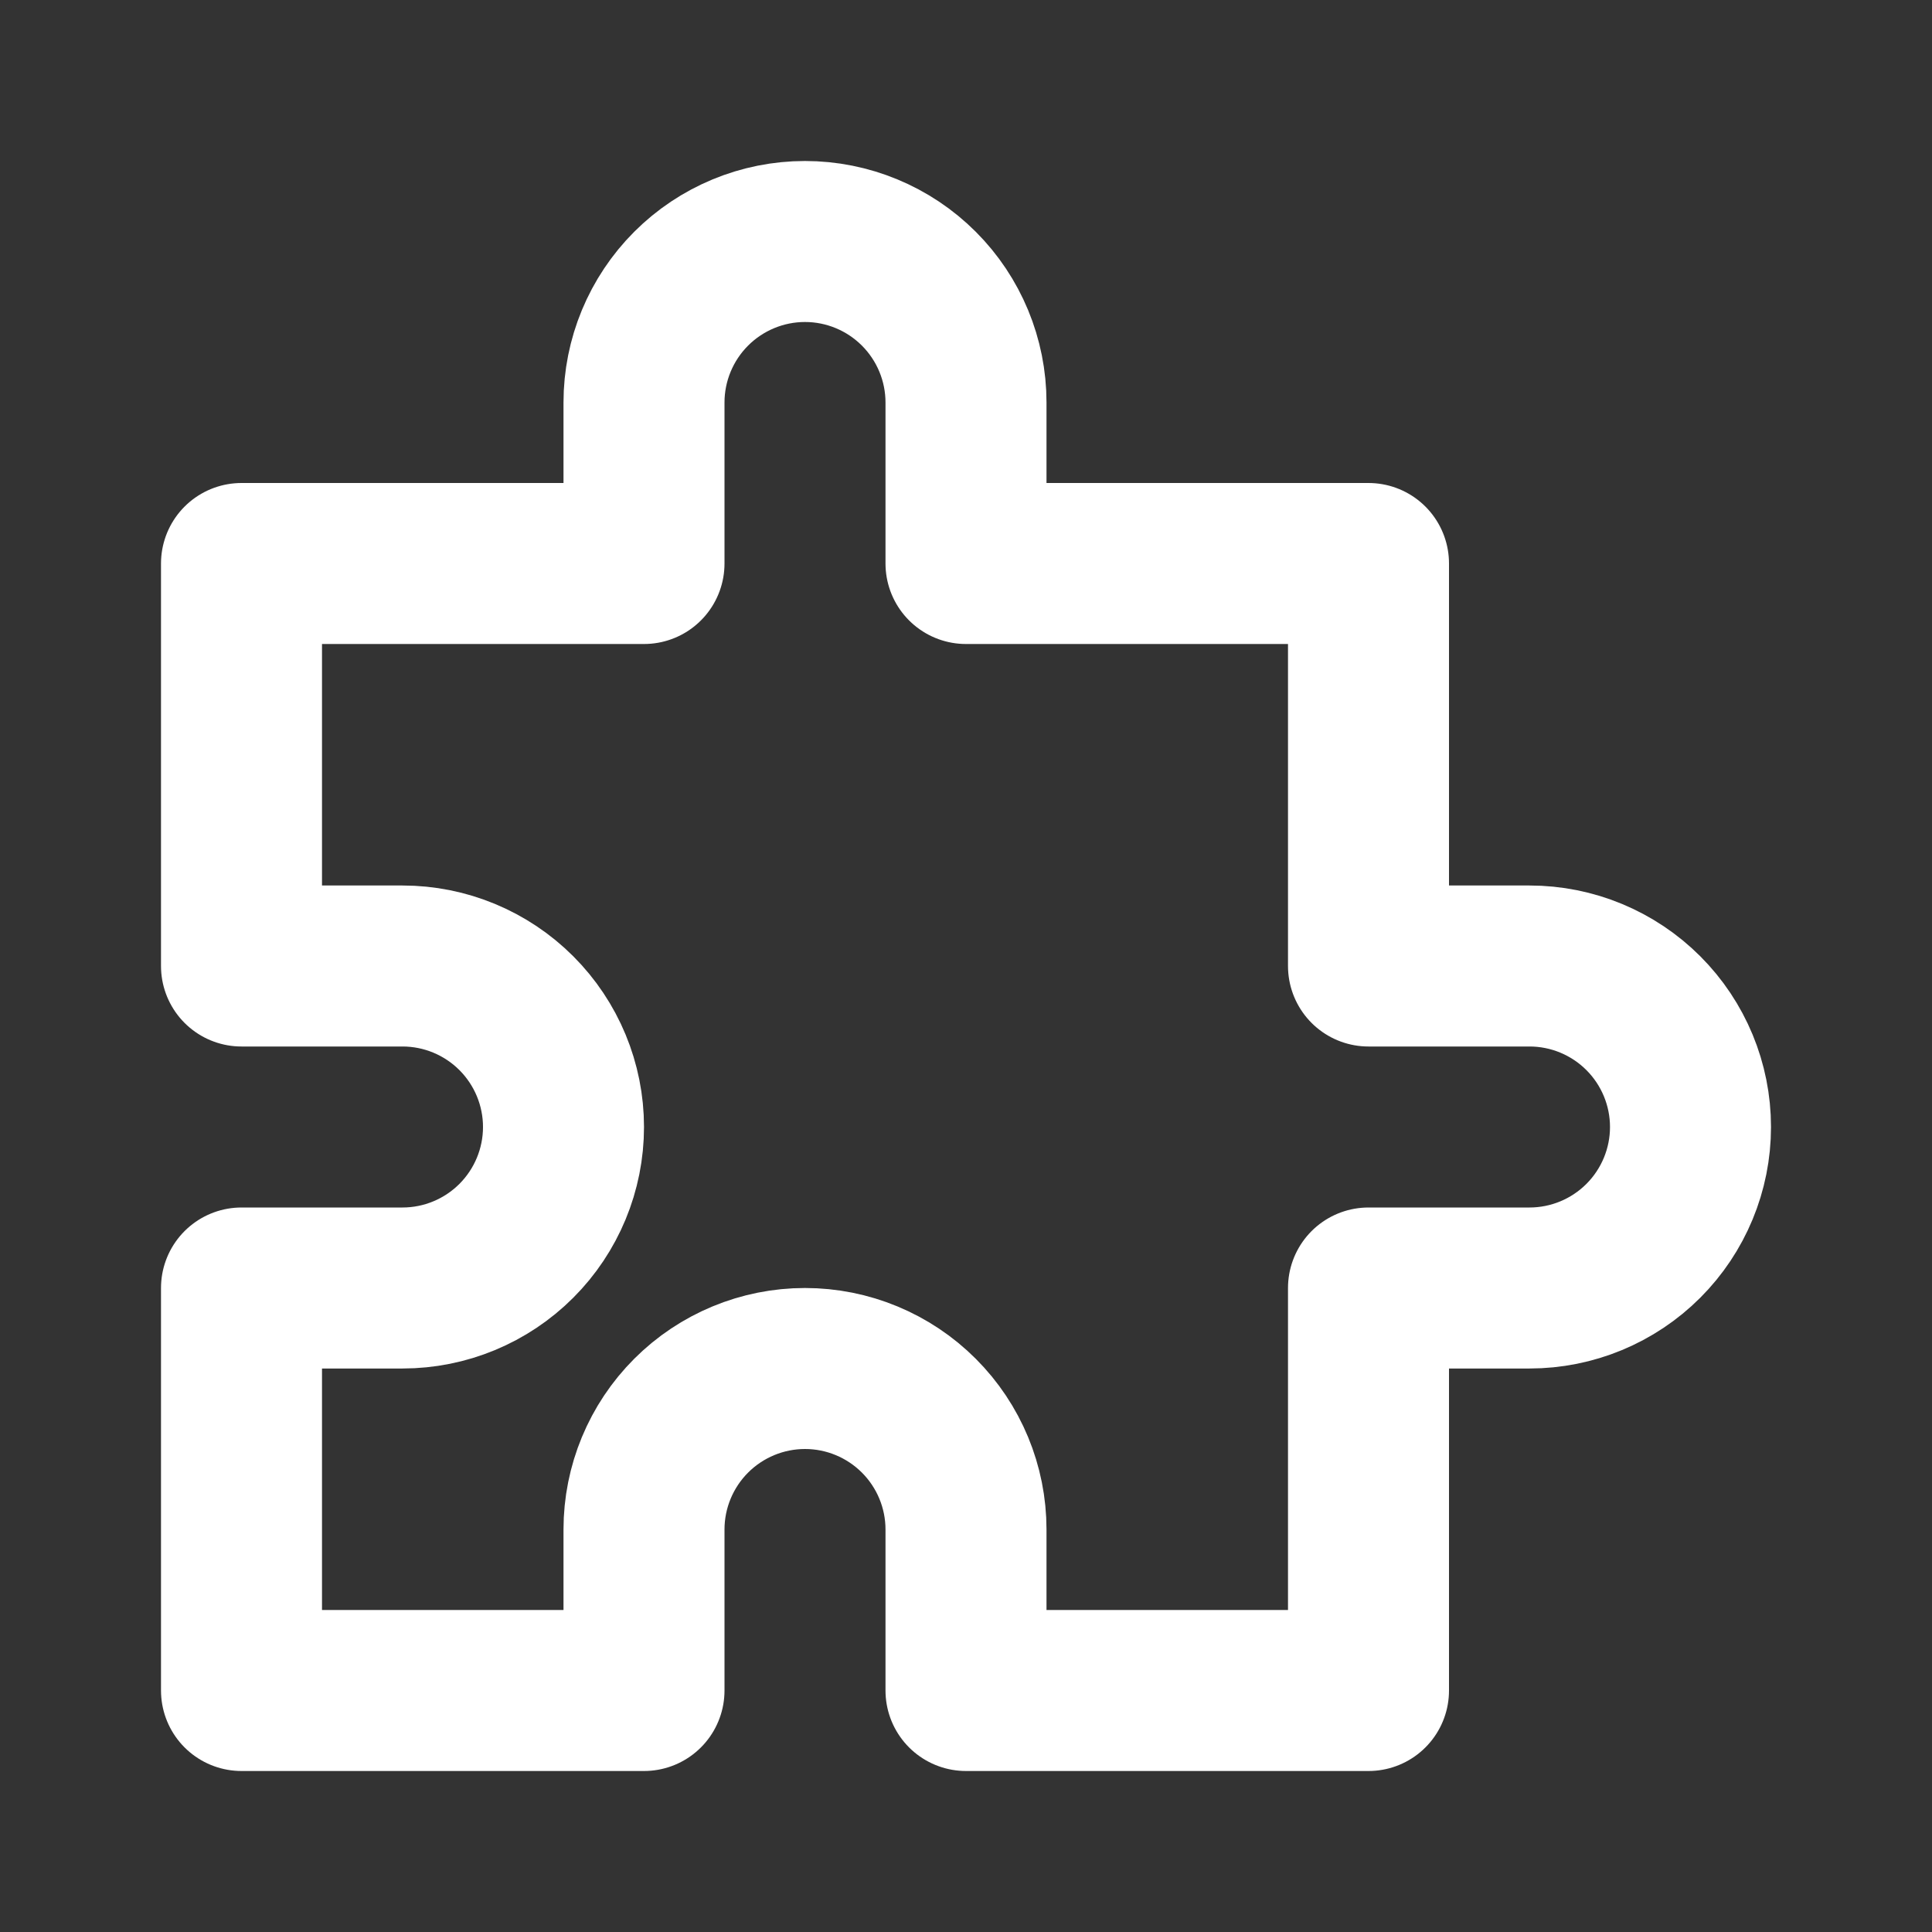 <svg width="24" height="24" viewBox="0 0 24 24" fill="none" xmlns="http://www.w3.org/2000/svg">
<rect x="0" y="0" width="24" height="24" fill="#333333" stroke="none"/>
<path d="M10 3C9.47 3 8.961 3.211 8.586 3.586C8.211 3.961 8 4.47 8 5V7H3V12H5C5.53 12 6.039 12.211 6.414 12.586C6.789 12.961 7 13.47 7 14C7 14.53 6.789 15.039 6.414 15.414C6.039 15.789 5.53 16 5 16H3V21H8V19C8 18.47 8.211 17.961 8.586 17.586C8.961 17.211 9.47 17 10 17C10.53 17 11.039 17.211 11.414 17.586C11.789 17.961 12 18.47 12 19V21H17V16H19C19.53 16 20.039 15.789 20.414 15.414C20.789 15.039 21 14.53 21 14C21 13.47 20.789 12.961 20.414 12.586C20.039 12.211 19.53 12 19 12H17V7H12V5C12 4.47 11.789 3.961 11.414 3.586C11.039 3.211 10.53 3 10 3Z" stroke="white" stroke-width="2" stroke-linecap="round" stroke-linejoin="round"/>
</svg>
